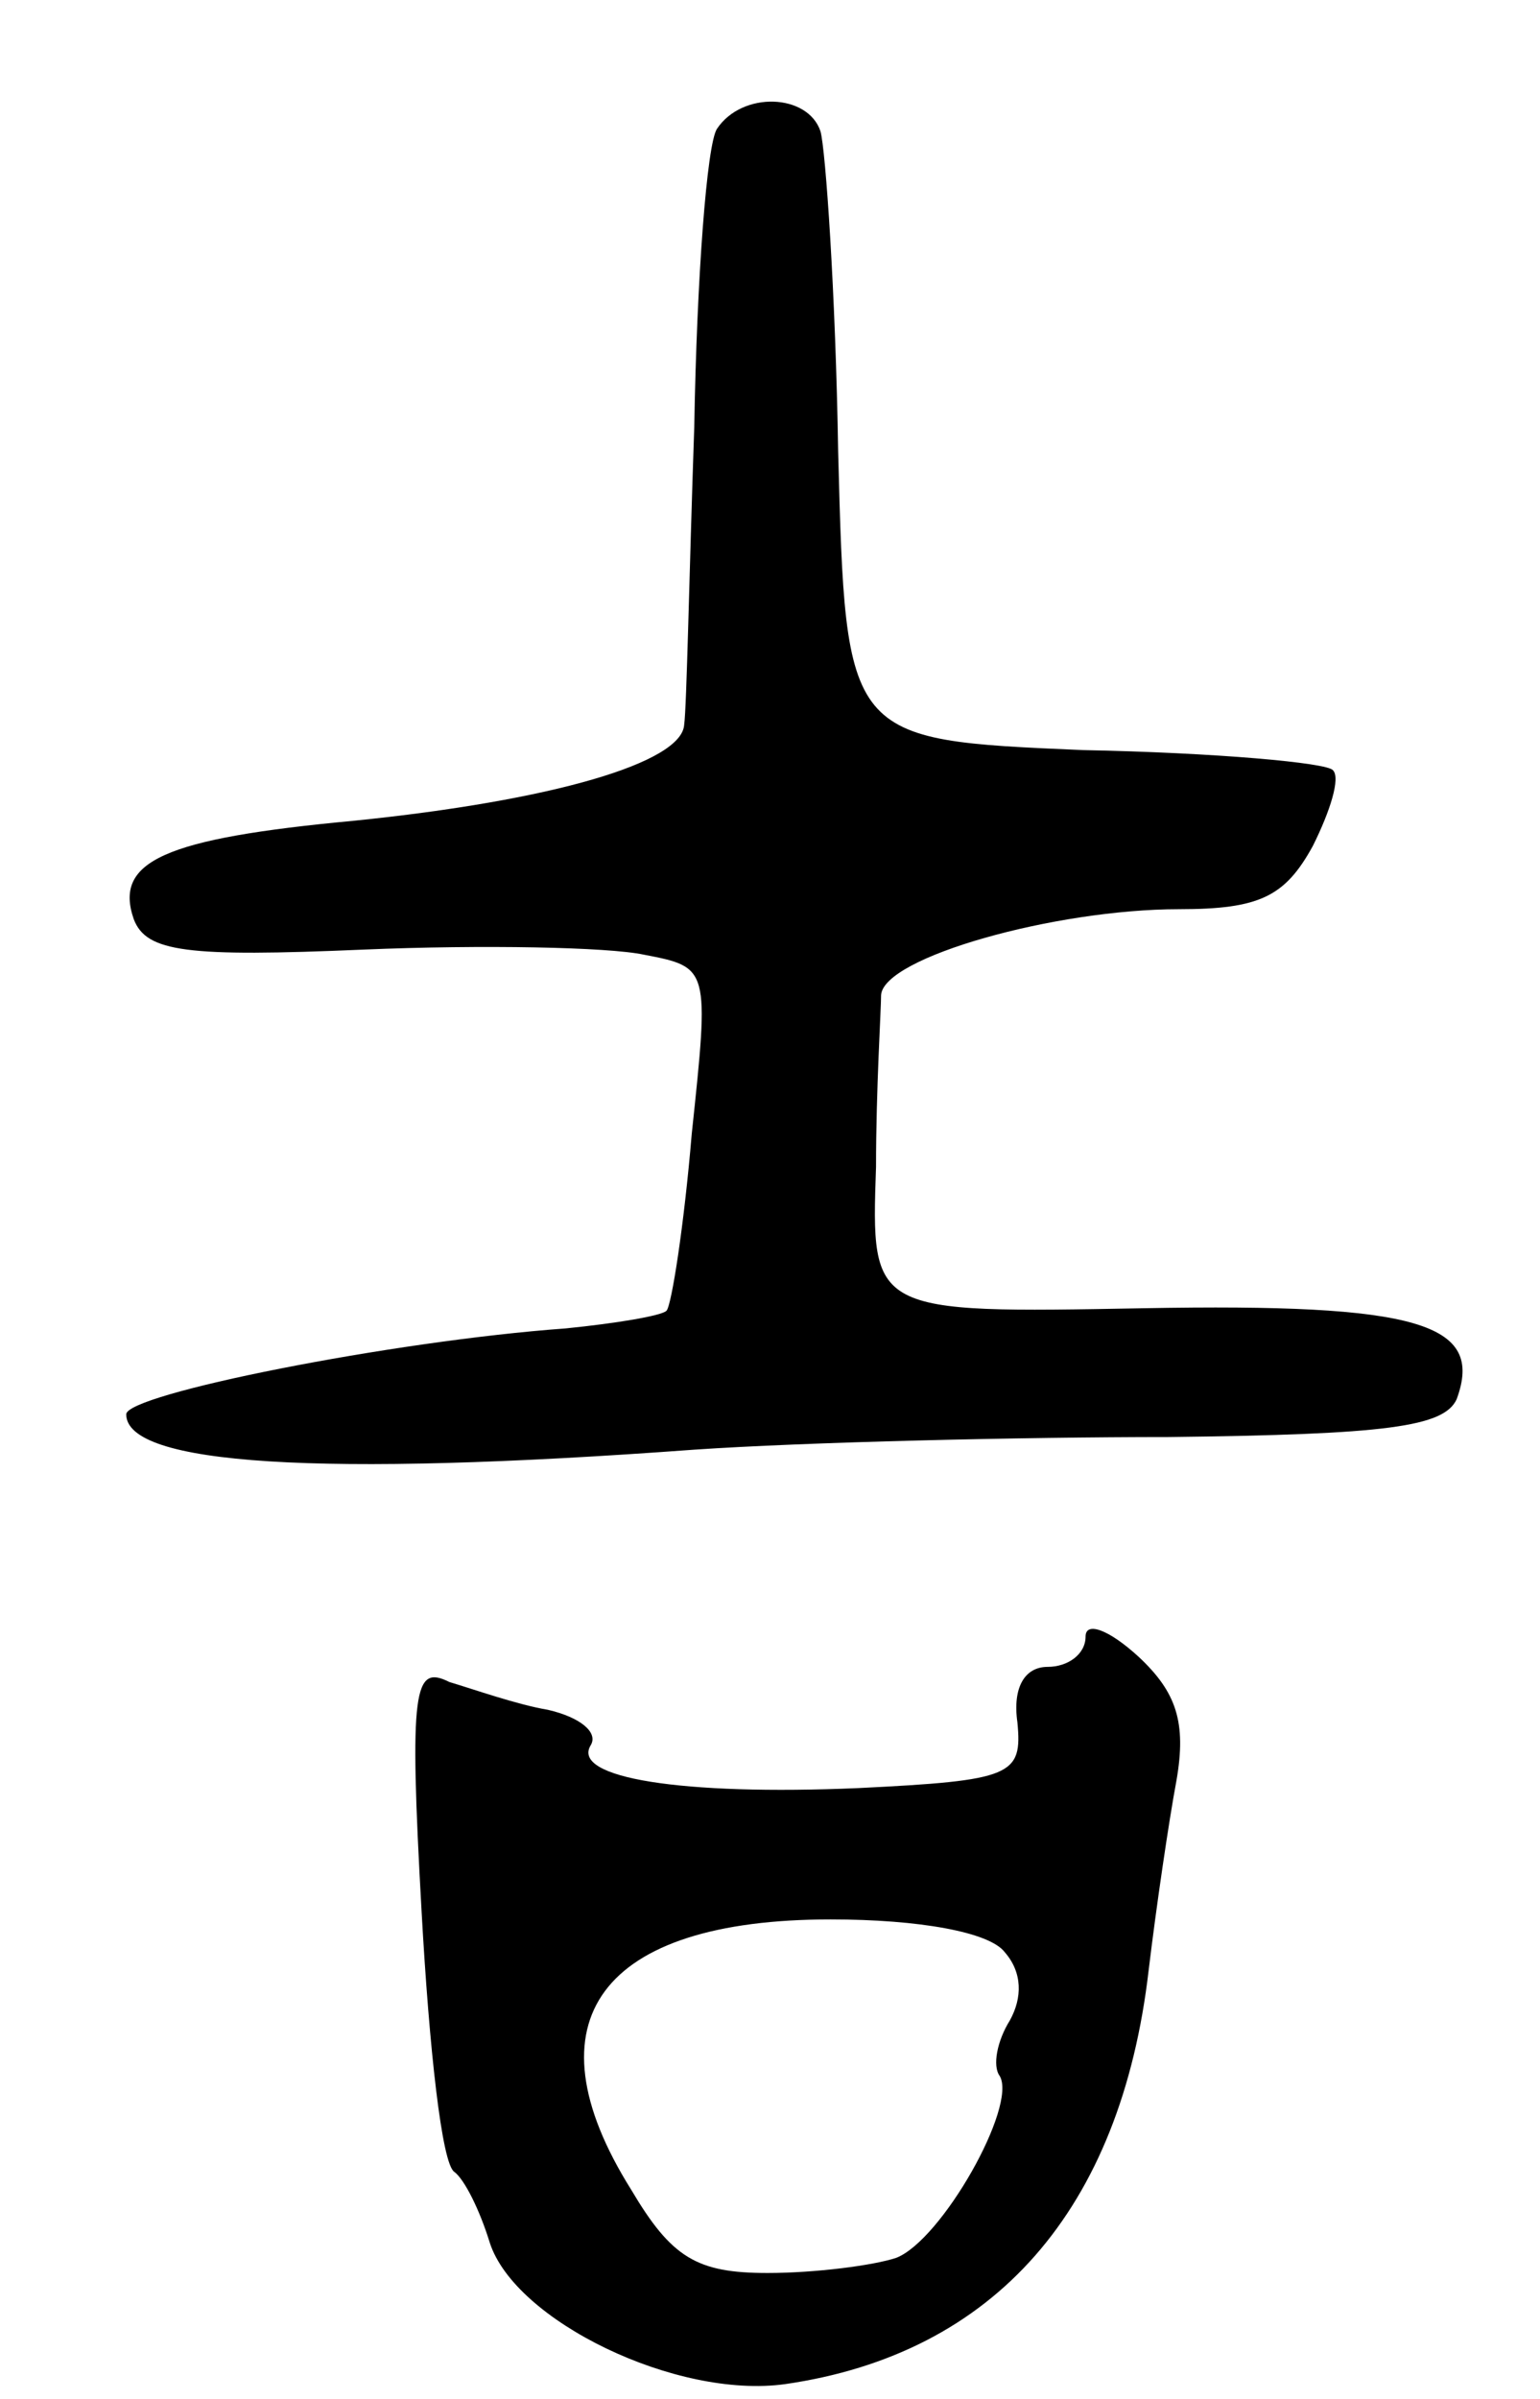 <svg version="1.0" xmlns="http://www.w3.org/2000/svg"
 width="61pt" height="95pt" viewBox="0 0 61 95"
 preserveAspectRatio="xMidYMid meet">
<g transform="translate(0,95) scale(0.1,-0.1)"
fill="#000000" stroke="none">
<path d="M284 899 c-4 -6 -8 -59 -9 -118 -2 -58 -3 -111 -4 -118 -1 -15 -52
-30 -131 -38 -75 -7 -95 -16 -87 -39 5 -13 21 -15 91 -12 47 2 97 1 111 -2 26
-5 26 -5 19 -71 -3 -36 -8 -68 -10 -70 -2 -2 -20 -5 -40 -7 -69 -5 -174 -26
-174 -34 0 -20 76 -25 225 -14 44 3 129 5 188 5 86 1 109 4 114 15 11 30 -15
38 -124 36 -108 -2 -108 -2 -106 56 0 31 2 62 2 68 1 15 69 34 118 34 32 0 42
5 53 25 7 14 11 27 8 30 -2 3 -47 7 -99 8 -94 4 -94 4 -97 118 -1 63 -5 120
-7 127 -5 15 -31 16 -41 1z"/>
<path d="M430 302 c0 -7 -7 -12 -15 -12 -9 0 -14 -8 -12 -22 2 -21 -2 -23 -63
-26 -70 -3 -114 4 -106 17 3 5 -4 11 -17 14 -12 2 -29 8 -39 11 -14 7 -16 -2
-11 -91 3 -54 8 -100 13 -103 4 -3 10 -15 14 -28 10 -31 74 -62 117 -56 83 12
133 69 144 164 3 25 8 59 11 75 4 23 0 35 -15 49 -12 11 -21 14 -21 8z m-32
-125 c7 -8 7 -18 2 -27 -5 -8 -7 -18 -4 -22 7 -12 -23 -65 -41 -72 -9 -3 -32
-6 -51 -6 -28 0 -38 6 -54 33 -42 67 -12 107 79 107 35 0 63 -5 69 -13z"/>
</g>
</svg>
